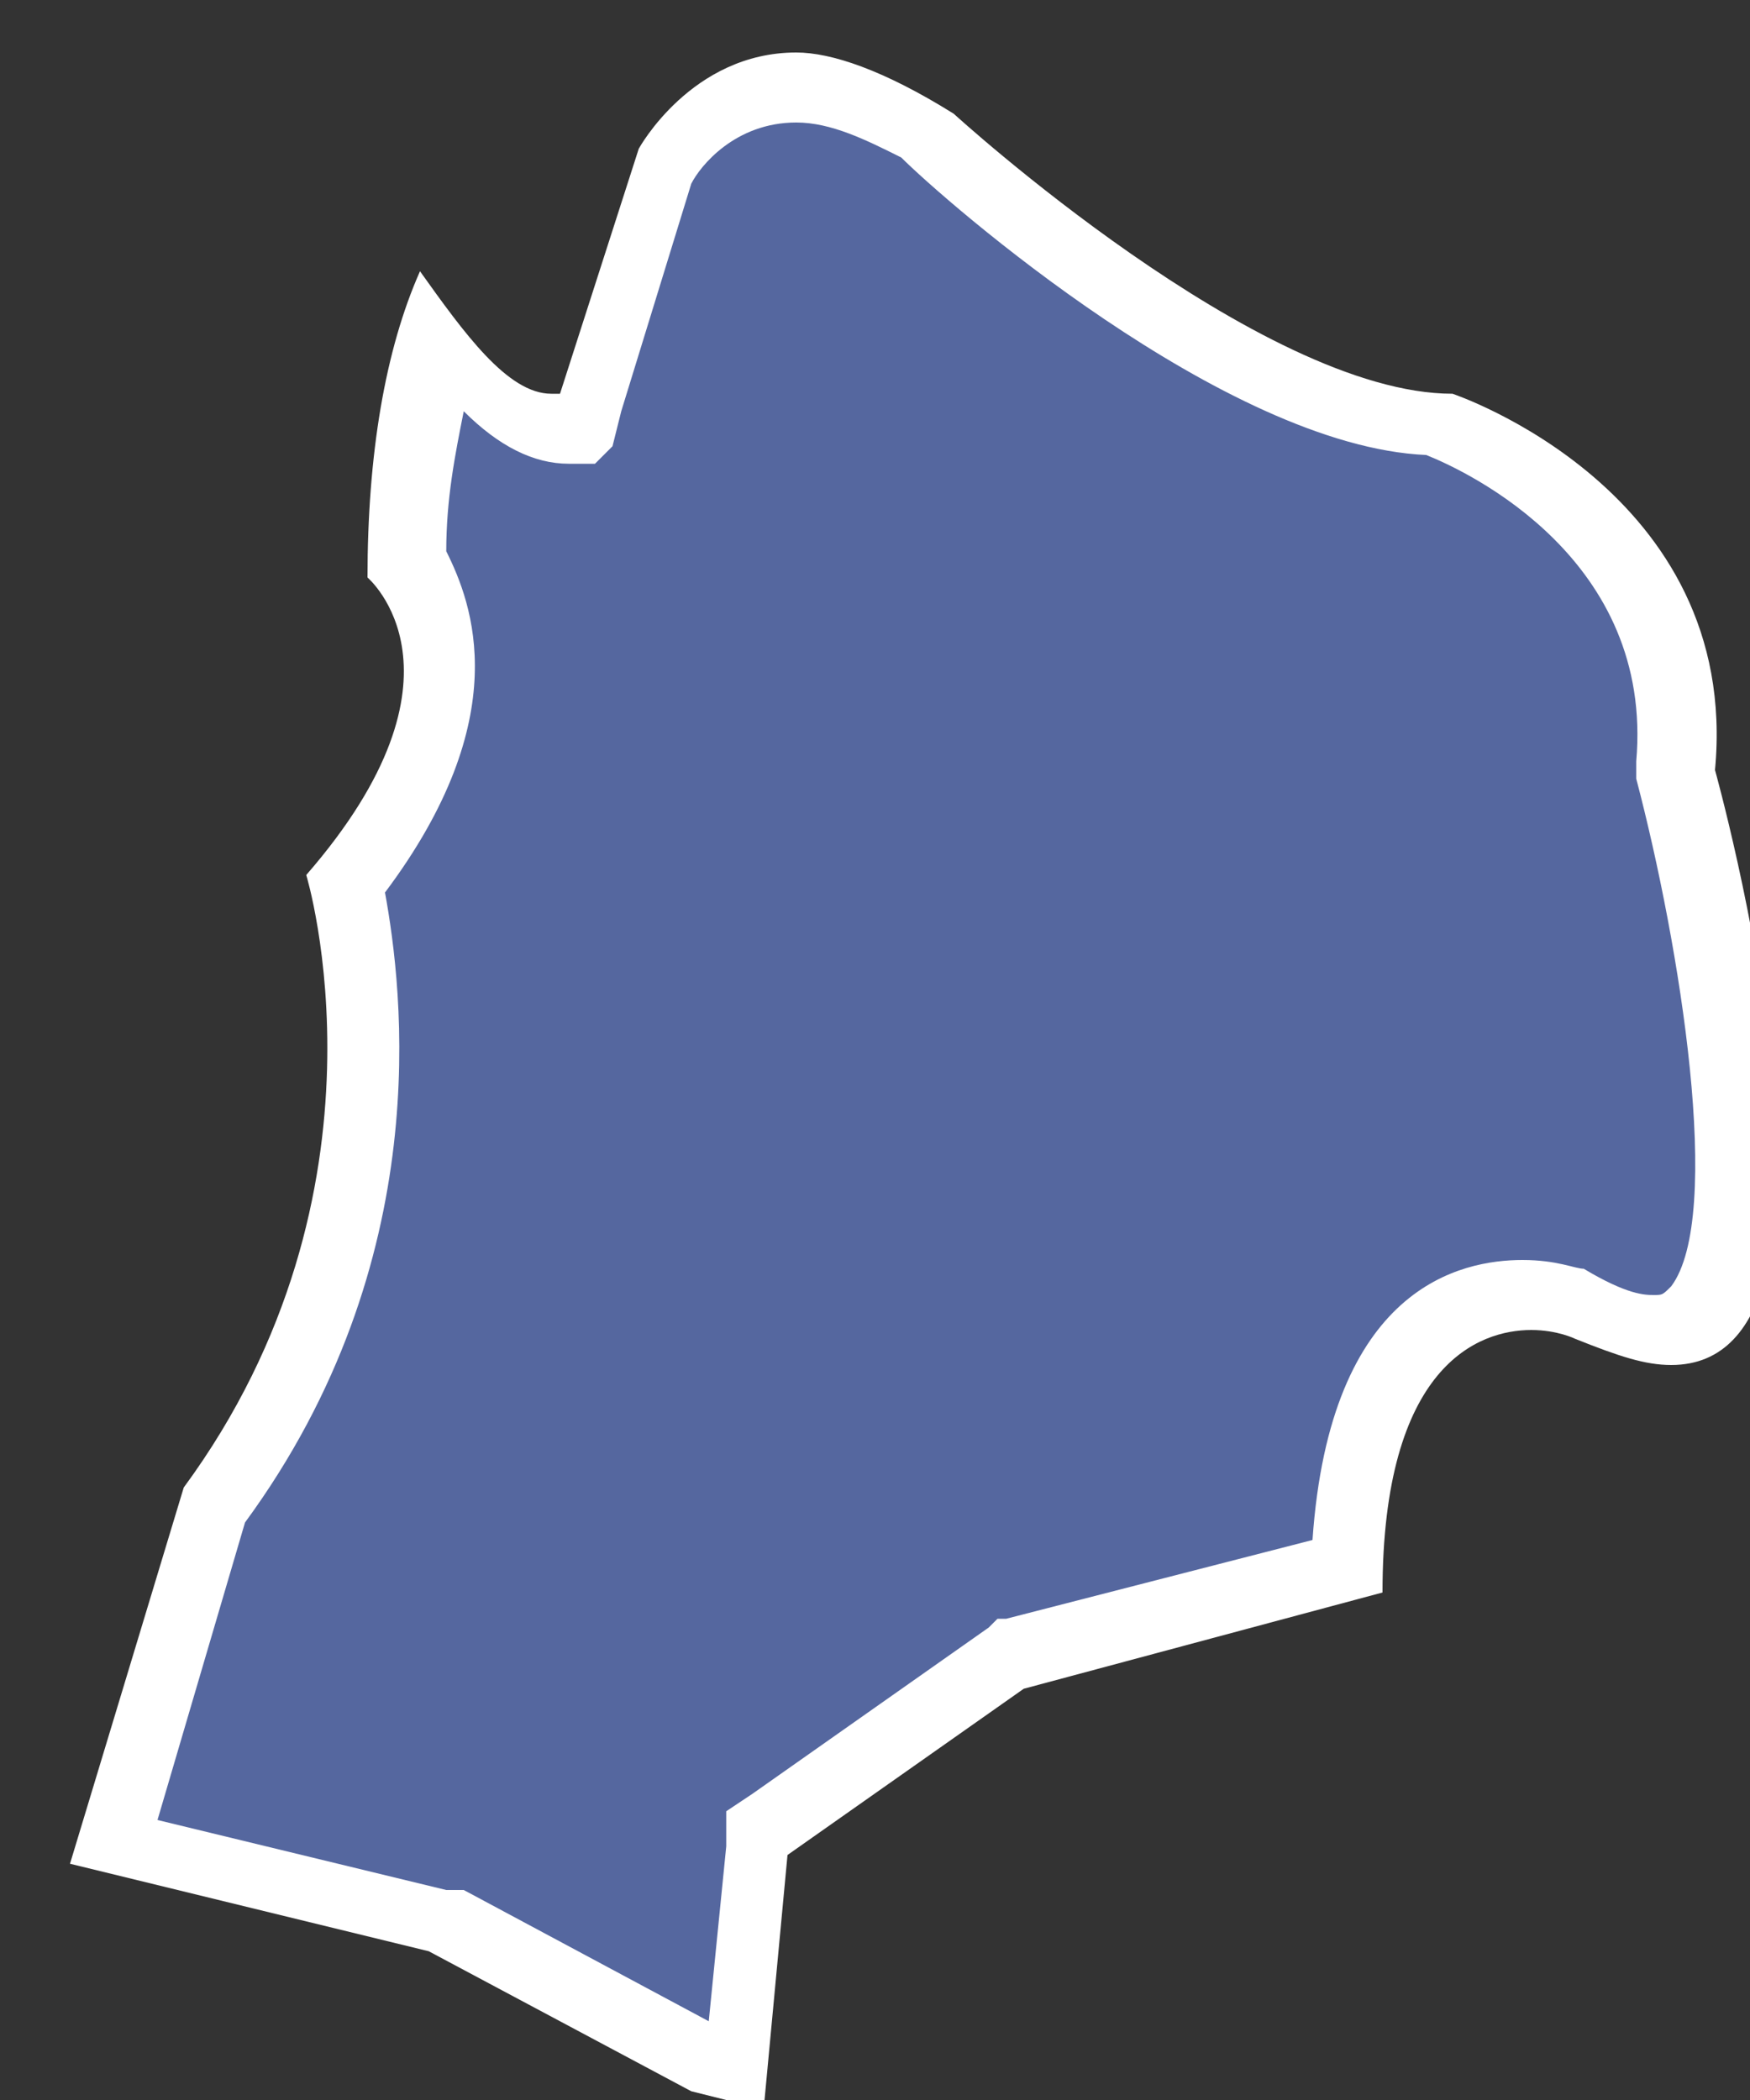 <?xml version="1.0" encoding="utf-8"?>
<!-- Generator: Adobe Illustrator 24.3.0, SVG Export Plug-In . SVG Version: 6.00 Build 0)  -->
<svg version="1.1" id="圖層_1" xmlns="http://www.w3.org/2000/svg" xmlns:xlink="http://www.w3.org/1999/xlink" x="0px" y="0px"
	 viewBox="0 0 20 24" style="enable-background:new 0 0 20 24;" xml:space="preserve">
<rect x="0" y="0" width="20" height="24" fill="#333333" stroke="none"/>
<style type="text/css">
	.st0{fill:#55679f;}
	.st1{fill:#FFFFFF;}
</style>
<g>
	<path class="st0" d="M7.9,23.6L5,22l-3.8-0.9l1.1-3.9c2.2-3.1,1.7-6.3,1.5-7.1c1.7-2.1,1-3.3,0.7-3.7c0-0.9,0.1-1.8,0.4-2.5
		c0.5,0.7,1,1,1.4,1c0.1,0,0.1,0,0.2,0l0.2-0.1l0.9-2.9l0,0c0,0,0.5-0.9,1.5-0.9c0.4,0,0.9,0.2,1.5,0.5c0.1,0.1,3.5,3.2,5.8,3.3
		c0.4,0.2,2.9,1.3,2.6,4v0.1V9c0.4,1.3,1.2,5,0.4,6.1c-0.1,0.2-0.3,0.2-0.5,0.2c-0.3,0-0.6-0.1-0.9-0.3c-0.1,0-0.3-0.1-0.6-0.1
		c-0.7,0-2,0.4-2.1,3.1l-3.8,1l-2.9,2l-0.2,2.6H7.9z"/>
	<path class="st1" d="M9.1,1.4L9.1,1.4c0.4,0,0.8,0.2,1.2,0.4c0.5,0.5,3.7,3.3,6,3.4c0.5,0.2,2.6,1.2,2.4,3.5v0.1v0.1
		c0.5,1.9,1,5,0.4,5.8c-0.1,0.1-0.1,0.1-0.2,0.1s-0.3,0-0.8-0.3l0,0l0,0c-0.1,0-0.3-0.1-0.7-0.1c-0.7,0-2.2,0.3-2.4,3.2l-3.5,0.9
		h-0.1l-0.1,0.1l-2.7,1.9l-0.3,0.2v0.4l-0.2,2l-2.8-1.5H5.2H5.1l-3.3-0.8l1-3.4c2.2-3,1.8-6.1,1.6-7.2c1.5-2,1-3.3,0.7-3.9
		c0-0.6,0.1-1.1,0.2-1.6c0.4,0.4,0.8,0.6,1.2,0.6c0.1,0,0.2,0,0.3,0L7,5.1l0.1-0.4l0.8-2.6C8,1.9,8.4,1.4,9.1,1.4 M9.1,0.6
		c-1.2,0-1.8,1.1-1.8,1.1L6.4,4.5H6.3c-0.5,0-1-0.7-1.5-1.4C4.4,4,4.2,5.2,4.2,6.6c0,0,1.3,1.1-0.7,3.4c0,0,1.1,3.6-1.4,7l-1.3,4.3
		l4.1,1l3,1.6l0.8,0.2v0.3L9,21.2l2.7-1.9l4.1-1.1c0-2.6,1.1-3,1.7-3c0.3,0,0.5,0.1,0.5,0.1c0.5,0.2,0.8,0.3,1.1,0.3
		c2.4,0,0.5-6.8,0.5-6.8c0.3-3.2-3-4.3-3-4.3c-2.2,0-5.7-3.2-5.7-3.2C10.1,0.8,9.5,0.6,9.1,0.6L9.1,0.6z"/>
</g>
</svg>
